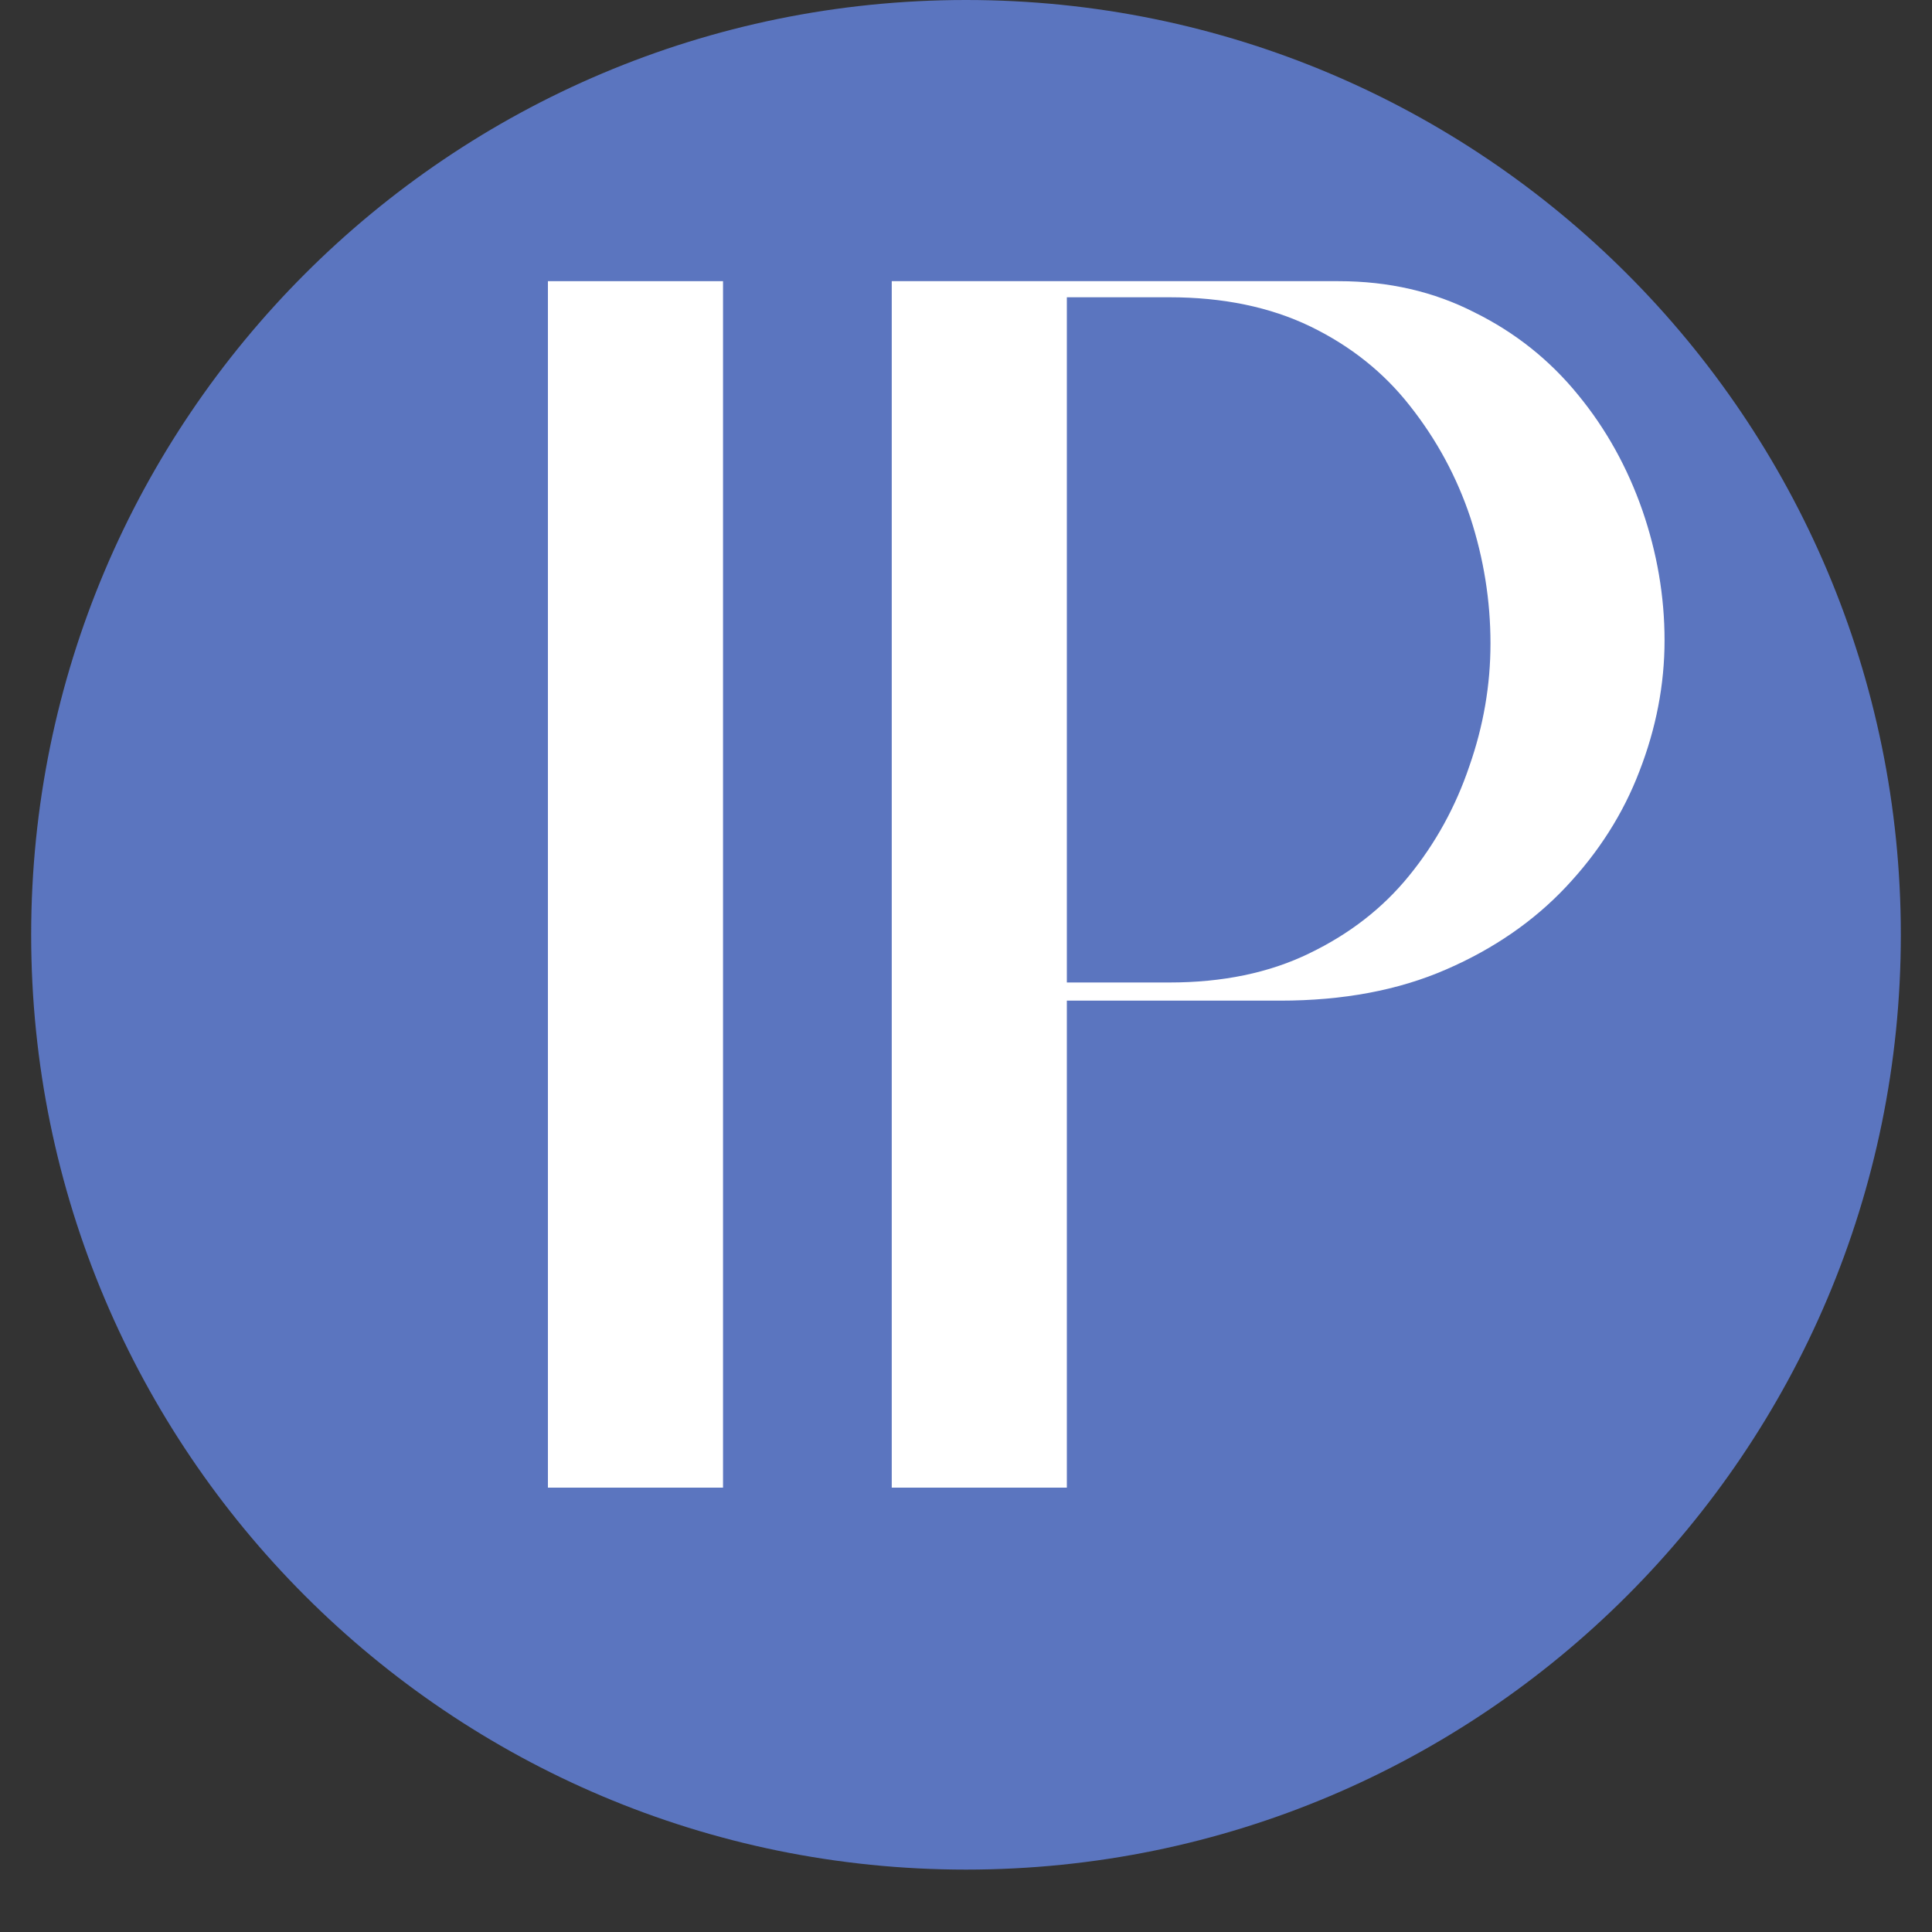 <svg xmlns="http://www.w3.org/2000/svg" xmlns:xlink="http://www.w3.org/1999/xlink" width="40" zoomAndPan="magnify" viewBox="0 0 30 30" height="40" preserveAspectRatio="xMidYMid meet" version="1.0"><rect x="0" y="0" width="30" height="30" fill="#333333" stroke="none"/><defs><g/><clipPath id="eede223ba4"><path d="M 0.484 0 L 29.516 0 L 29.516 29.031 L 0.484 29.031 Z M 0.484 0 " clip-rule="nonzero"/></clipPath><clipPath id="2c2d5230ee"><path d="M 15 0 C 6.984 0 0.484 6.5 0.484 14.516 C 0.484 22.531 6.984 29.031 15 29.031 C 23.016 29.031 29.516 22.531 29.516 14.516 C 29.516 6.5 23.016 0 15 0 Z M 15 0 " clip-rule="nonzero"/></clipPath></defs><g clip-path="url(#eede223ba4)"><g clip-path="url(#2c2d5230ee)"><path fill="#5b75bf" d="M 0.484 0 L 29.516 0 L 29.516 29.031 L 0.484 29.031 Z M 0.484 0 " fill-opacity="1" fill-rule="nonzero"/></g></g><g fill="#ffffff" fill-opacity="1"><g transform="translate(7.196, 23.1)"><g><path d="M 1.312 0 L 1.312 -18.734 L 4.031 -18.734 L 4.031 0 Z M 1.312 0 "/></g></g></g><g fill="#ffffff" fill-opacity="1"><g transform="translate(12.535, 23.1)"><g><path d="M 4.031 0 L 1.312 0 L 1.312 -18.734 L 8.25 -18.734 C 9.031 -18.734 9.734 -18.57 10.359 -18.25 C 10.992 -17.938 11.531 -17.508 11.969 -16.969 C 12.406 -16.438 12.738 -15.836 12.969 -15.172 C 13.195 -14.516 13.312 -13.844 13.312 -13.156 C 13.312 -12.469 13.18 -11.789 12.922 -11.125 C 12.672 -10.469 12.289 -9.867 11.781 -9.328 C 11.281 -8.797 10.66 -8.367 9.922 -8.047 C 9.18 -7.723 8.32 -7.562 7.344 -7.562 L 4.031 -7.562 Z M 5.625 -18.484 L 4.031 -18.484 L 4.031 -7.844 L 5.625 -7.844 C 6.445 -7.844 7.172 -7.992 7.797 -8.297 C 8.422 -8.598 8.938 -9 9.344 -9.5 C 9.758 -10.008 10.07 -10.578 10.281 -11.203 C 10.5 -11.828 10.609 -12.461 10.609 -13.109 C 10.609 -13.773 10.504 -14.426 10.297 -15.062 C 10.086 -15.695 9.773 -16.273 9.359 -16.797 C 8.953 -17.316 8.438 -17.727 7.812 -18.031 C 7.188 -18.332 6.457 -18.484 5.625 -18.484 Z M 5.625 -18.484 "/></g></g></g></svg>